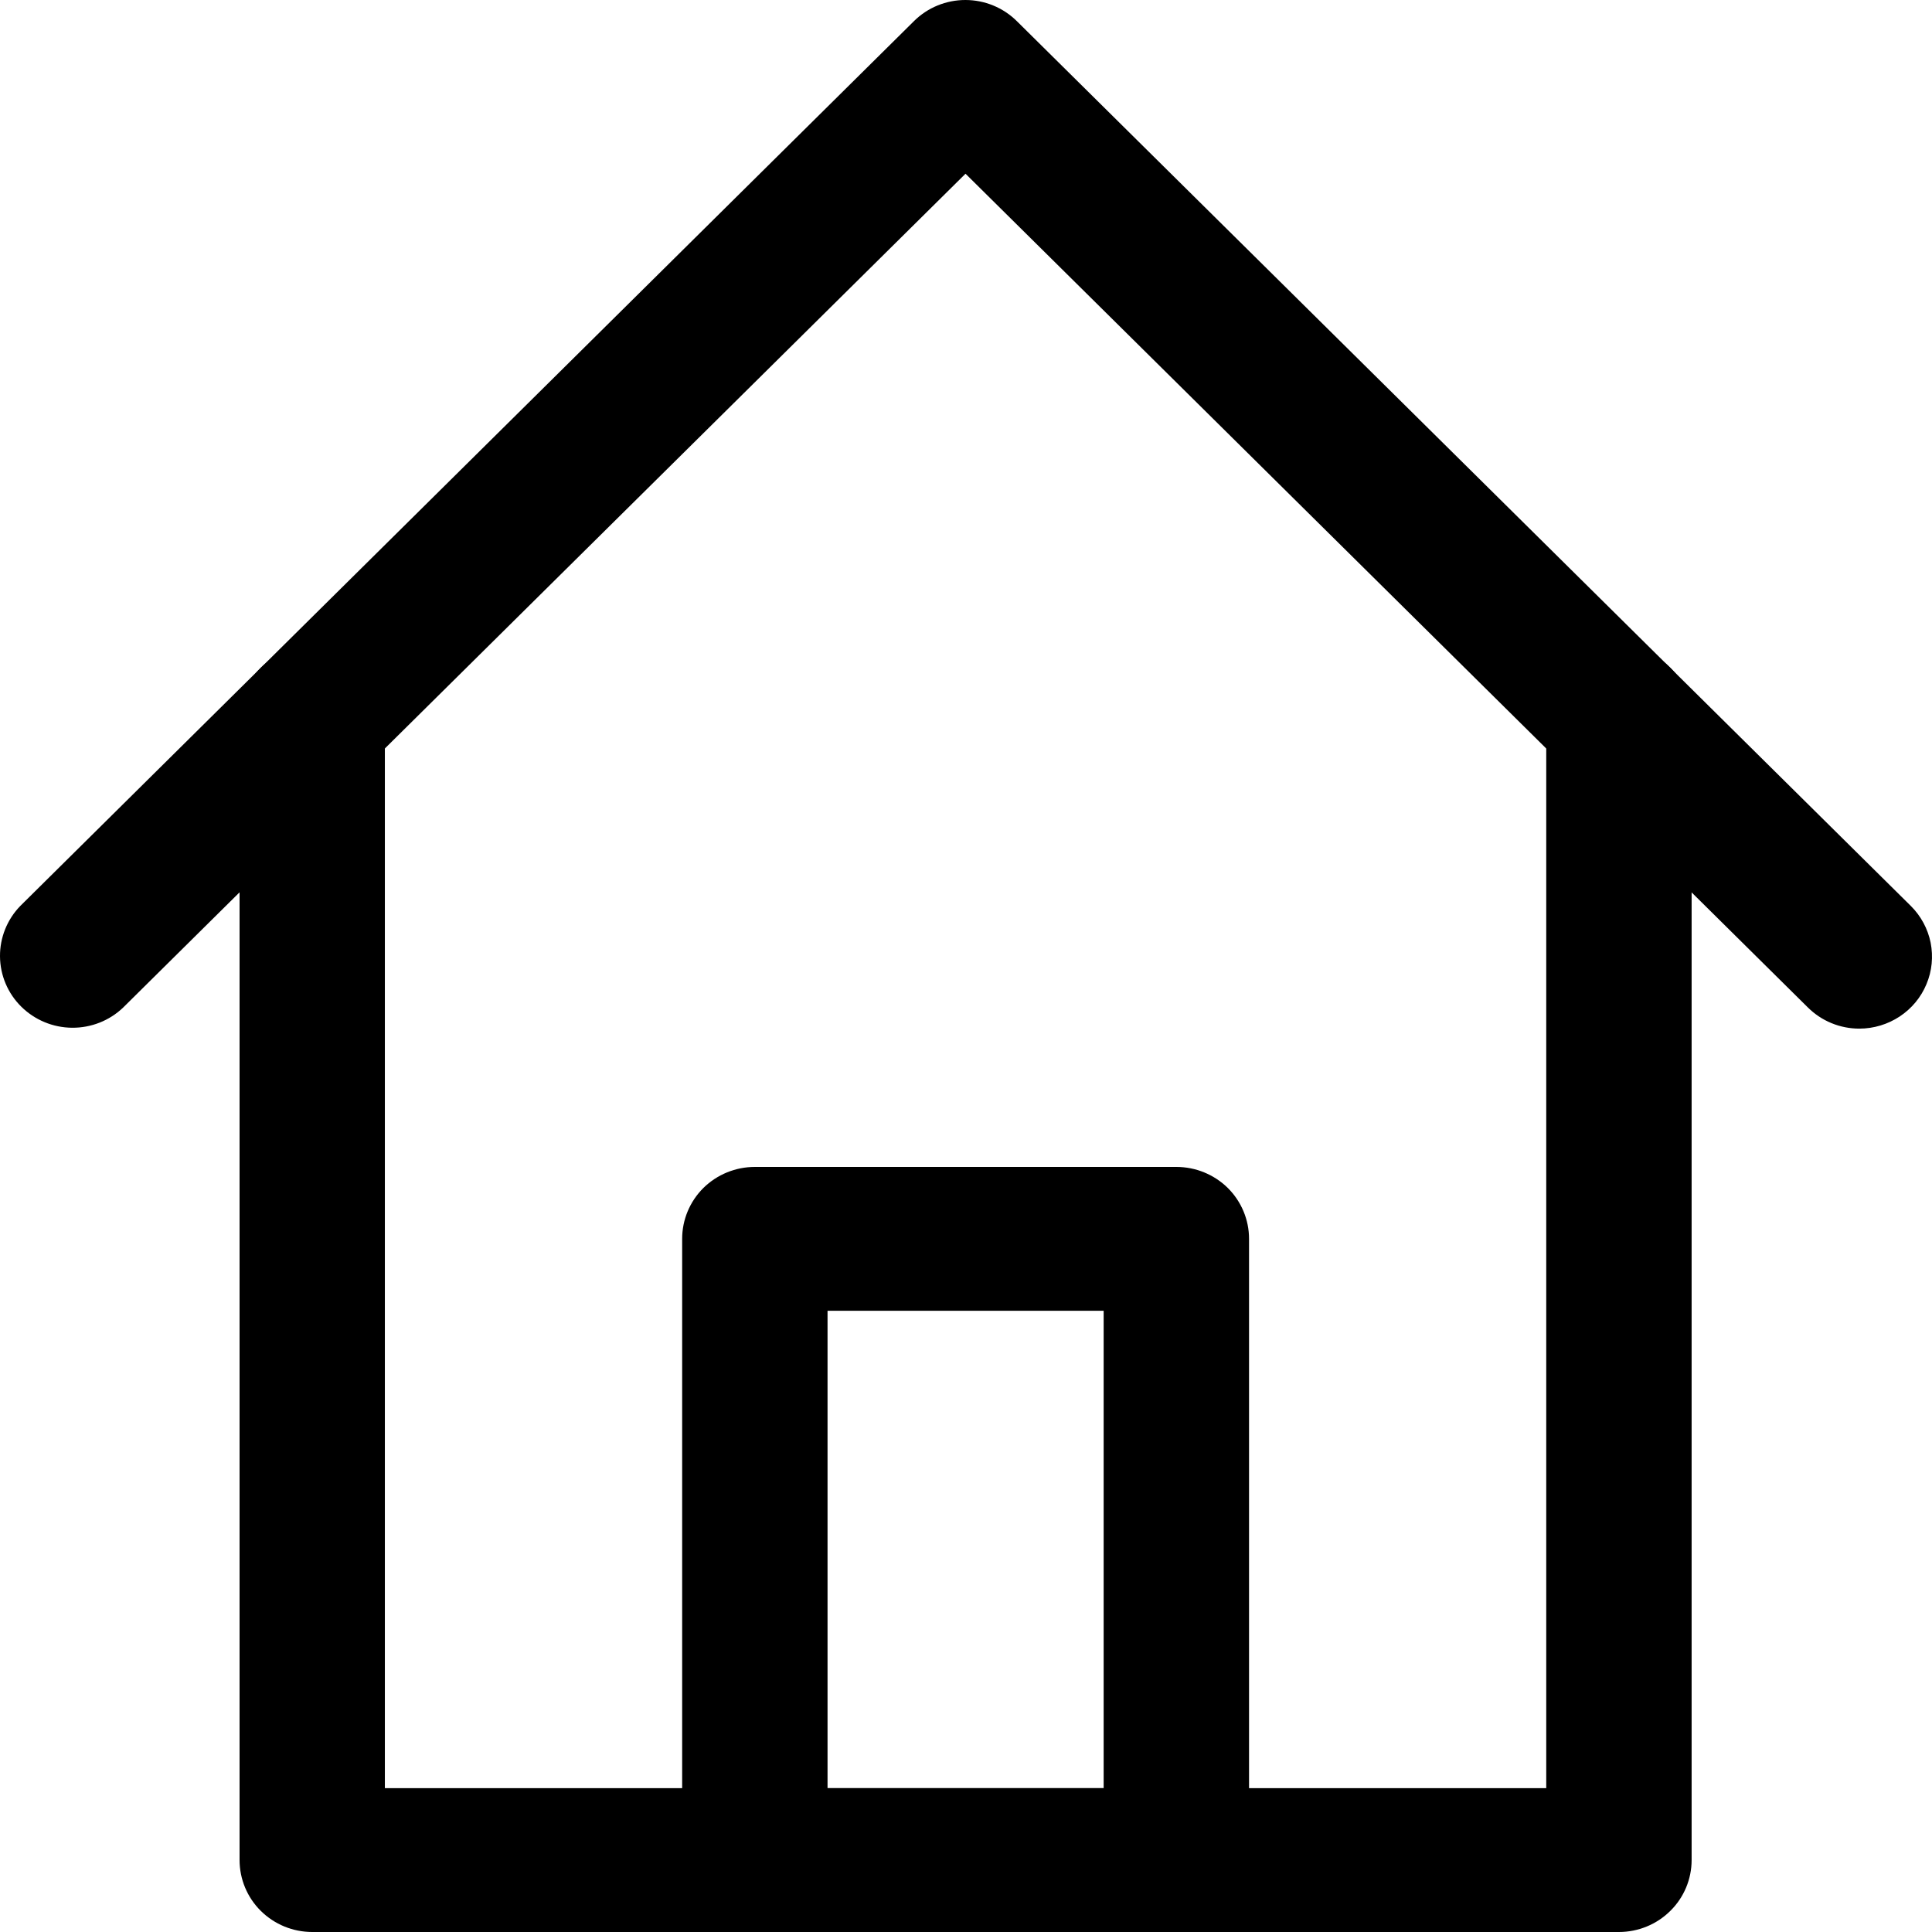 <svg width="24" height="24" viewBox="0 0 24 24" fill="none" xmlns="http://www.w3.org/2000/svg">
<g clip-path="url(#clip0_42_18)">
<path d="M20.111 24H3.879C3.639 24 3.41 23.906 3.24 23.738C3.071 23.571 2.976 23.343 2.976 23.106V8.926C2.976 8.689 3.071 8.462 3.24 8.294C3.41 8.126 3.639 8.032 3.879 8.032C4.118 8.032 4.348 8.126 4.517 8.294C4.686 8.462 4.781 8.689 4.781 8.926V22.213H19.208V8.926C19.208 8.689 19.303 8.462 19.473 8.294C19.642 8.126 19.871 8.032 20.111 8.032C20.35 8.032 20.58 8.126 20.749 8.294C20.919 8.462 21.014 8.689 21.014 8.926V23.106C21.014 23.343 20.919 23.571 20.749 23.738C20.58 23.906 20.35 24 20.111 24Z" fill="black"/>
<path d="M23.097 12.778C22.979 12.778 22.861 12.755 22.752 12.71C22.642 12.665 22.543 12.599 22.459 12.516L11.994 2.158L1.53 12.516C1.36 12.679 1.132 12.769 0.895 12.767C0.658 12.765 0.432 12.671 0.264 12.505C0.097 12.34 0.002 12.116 3.41292e-05 11.881C-0.002 11.647 0.089 11.421 0.253 11.253L11.354 0.262C11.523 0.094 11.753 0 11.992 0C12.232 0 12.461 0.094 12.631 0.262L23.736 11.253C23.862 11.378 23.948 11.537 23.983 11.71C24.017 11.883 24 12.063 23.931 12.226C23.863 12.39 23.747 12.529 23.599 12.627C23.45 12.725 23.276 12.778 23.097 12.778Z" fill="black"/>
<path d="M14.613 24H9.377C9.137 24 8.908 23.906 8.738 23.738C8.569 23.571 8.474 23.343 8.474 23.106V15.389C8.474 15.152 8.569 14.925 8.738 14.757C8.908 14.59 9.137 14.496 9.377 14.496H14.613C14.853 14.496 15.082 14.59 15.252 14.757C15.421 14.925 15.516 15.152 15.516 15.389V23.106C15.516 23.343 15.421 23.571 15.252 23.738C15.082 23.906 14.853 24 14.613 24ZM10.28 22.213H13.71V16.283H10.28V22.213Z" fill="black"/>
</g>
<defs>
<clipPath id="clip0_42_18">
<rect width="24" height="24" fill="white"/>
</clipPath>
</defs>
</svg>
